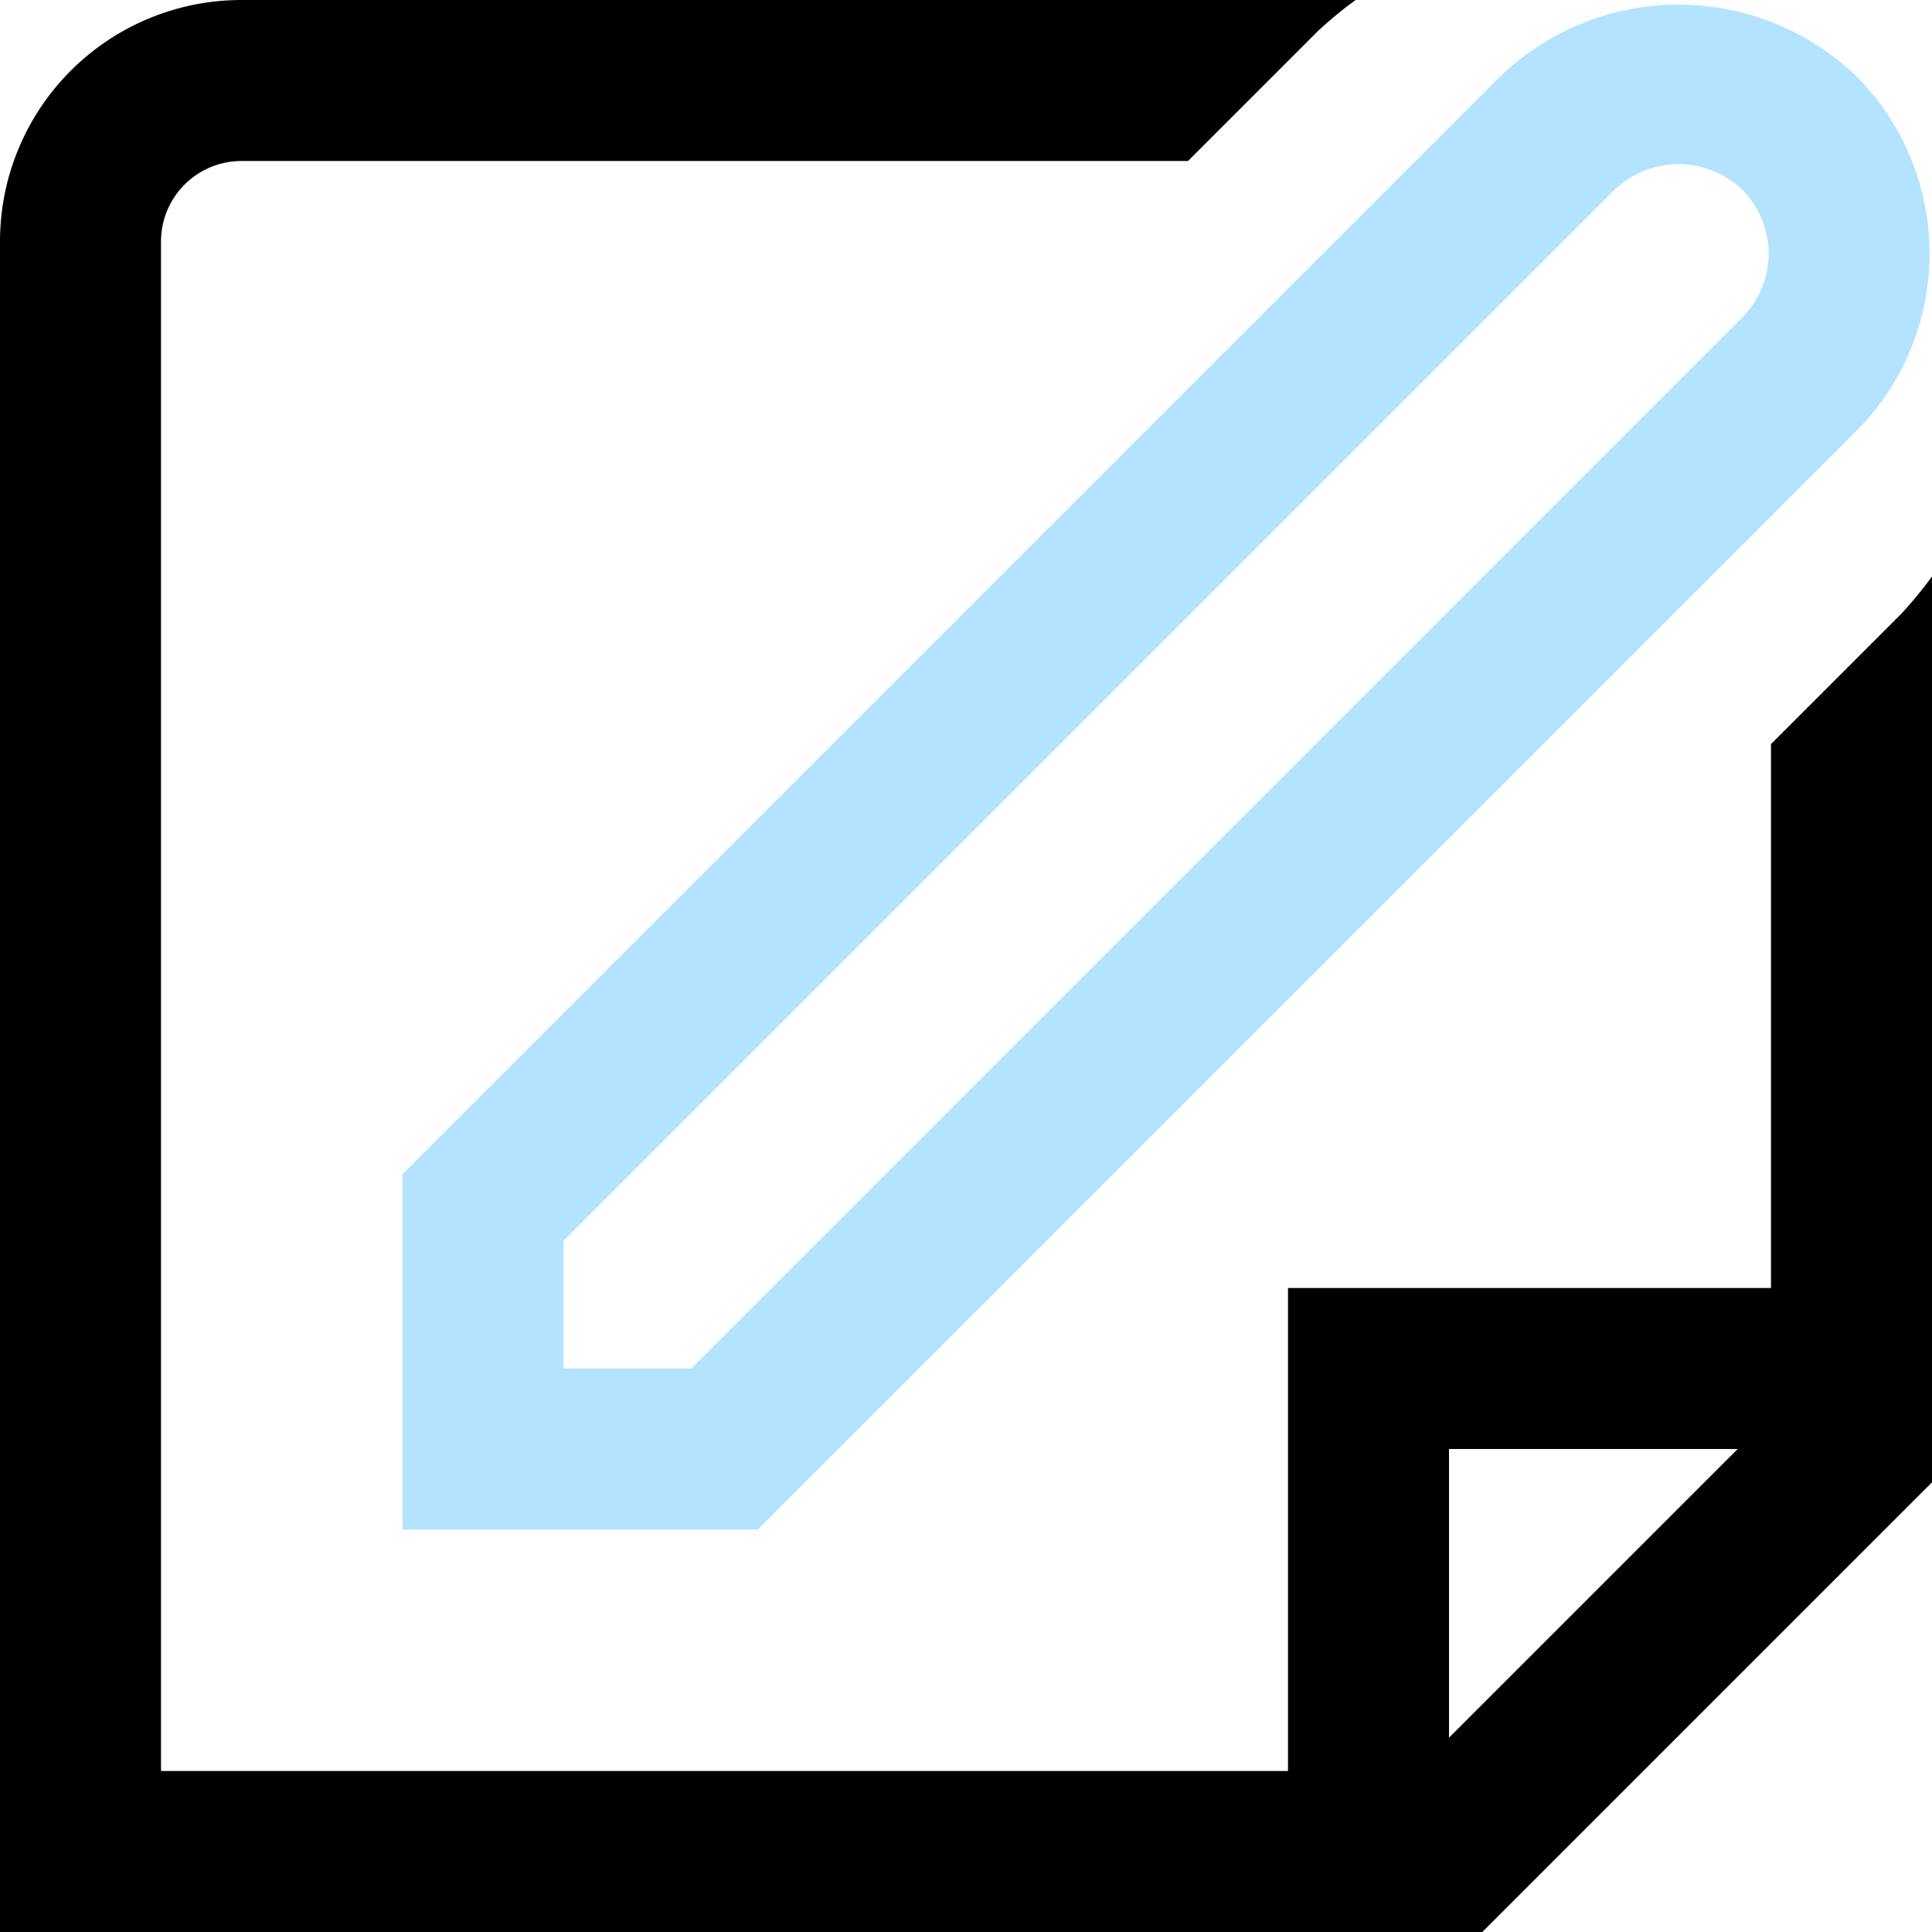 <?xml version="1.0" encoding="UTF-8"?>
<svg xmlns="http://www.w3.org/2000/svg" viewBox="0 0 24 24" width="512" height="512"><g id="_01_align_center" data-name="01 align center"><path fill="#b3e3ff" d="M5,19H9.414L23.057,5.357a3.125,3.125,0,0,0,0-4.414,3.194,3.194,0,0,0-4.414,0L5,14.586Zm2-3.586L20.057,2.357a1.148,1.148,0,0,1,1.586,0,1.123,1.123,0,0,1,0,1.586L8.586,17H7Z"/><path d="M23.621,7.622,22,9.243V16H16v6H2V3A1,1,0,0,1,3,2H14.758L16.379.379A5.013,5.013,0,0,1,16.84,0H3A3,3,0,0,0,0,3V24H18.414L24,18.414V7.161A5.15,5.15,0,0,1,23.621,7.622ZM18,21.586V18h3.586Z"/></g></svg>
